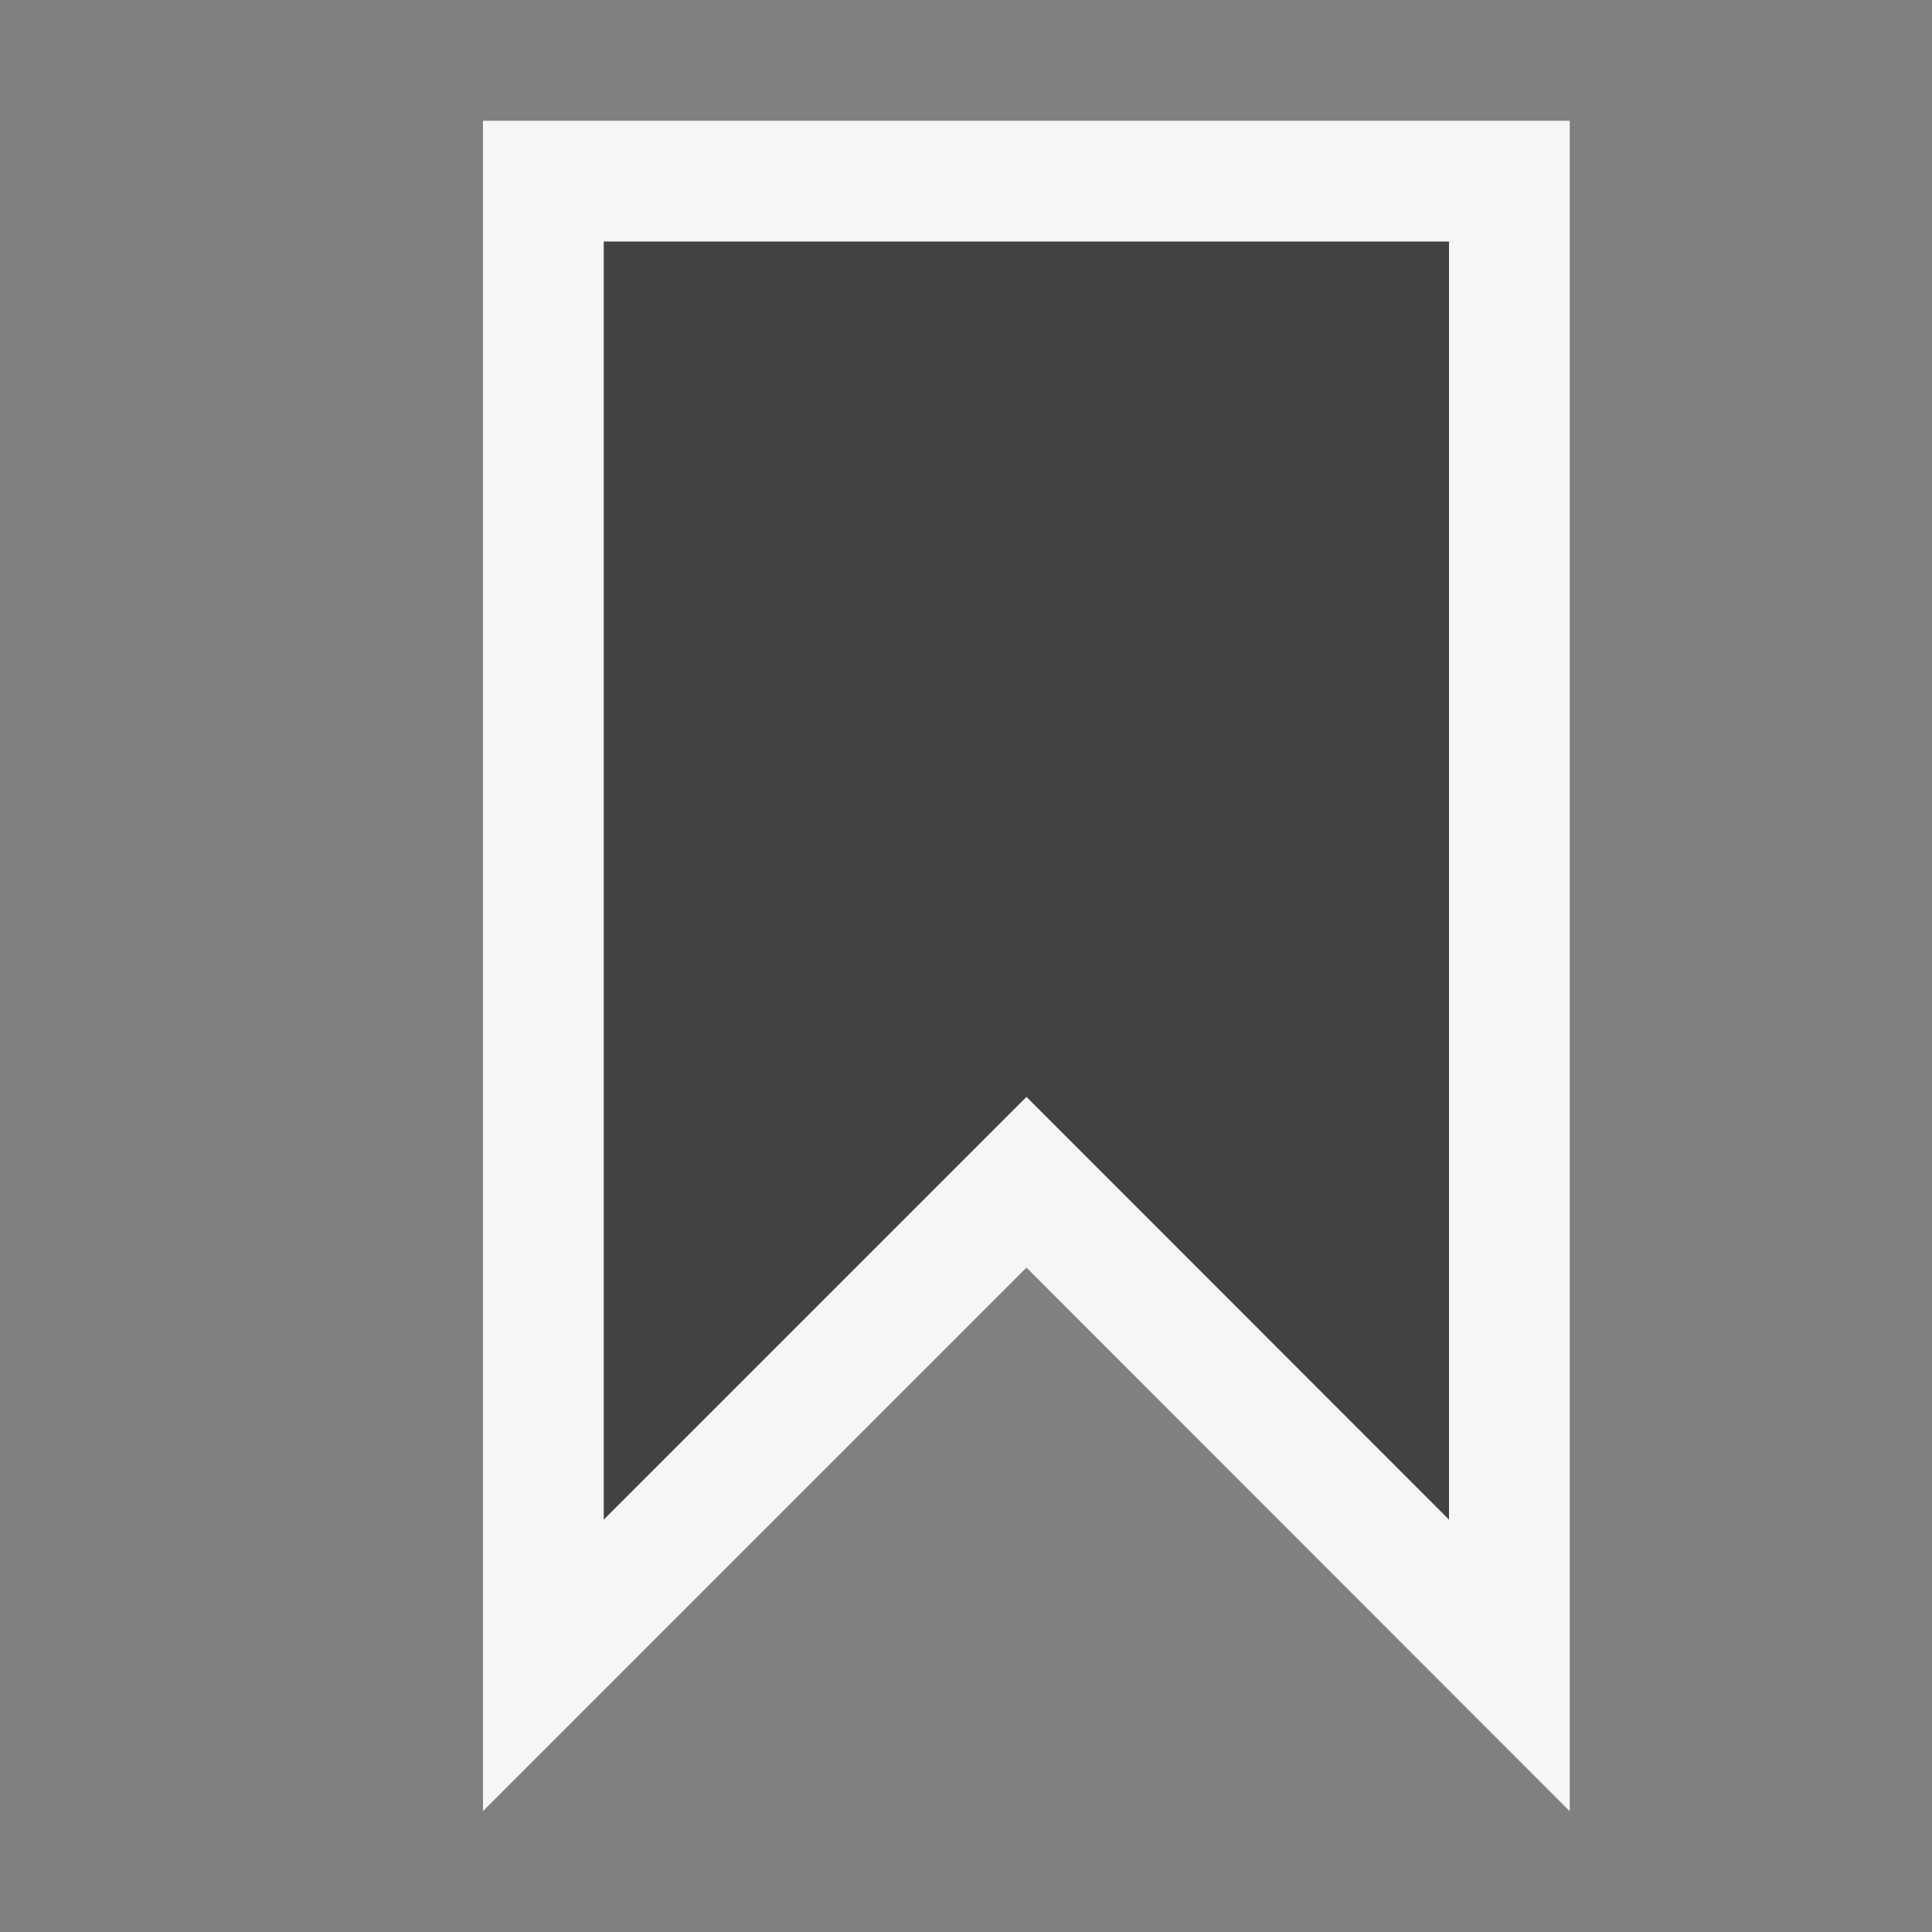 <svg xmlns="http://www.w3.org/2000/svg" width="16" height="16"><rect width="100%" height="100%" fill="#808080" stroke="none"/><style type="text/css">.icon-canvas-transparent{opacity:0;fill:#F6F6F6;} .icon-vs-out{fill:#F6F6F6;} .icon-vs-bg{fill:#424242;}</style><path class="icon-canvas-transparent" d="M16 16h-16v-16h16v16z" id="canvas"/><path class="icon-vs-out" d="M8.501 10.498l-4.501 4.501v-13.999h9v14l-4.499-4.502z" id="outline"/><path class="icon-vs-bg" d="M5 12.585l3.501-3.501 3.499 3.501v-10.585h-7v10.585z" id="iconBg"/></svg>